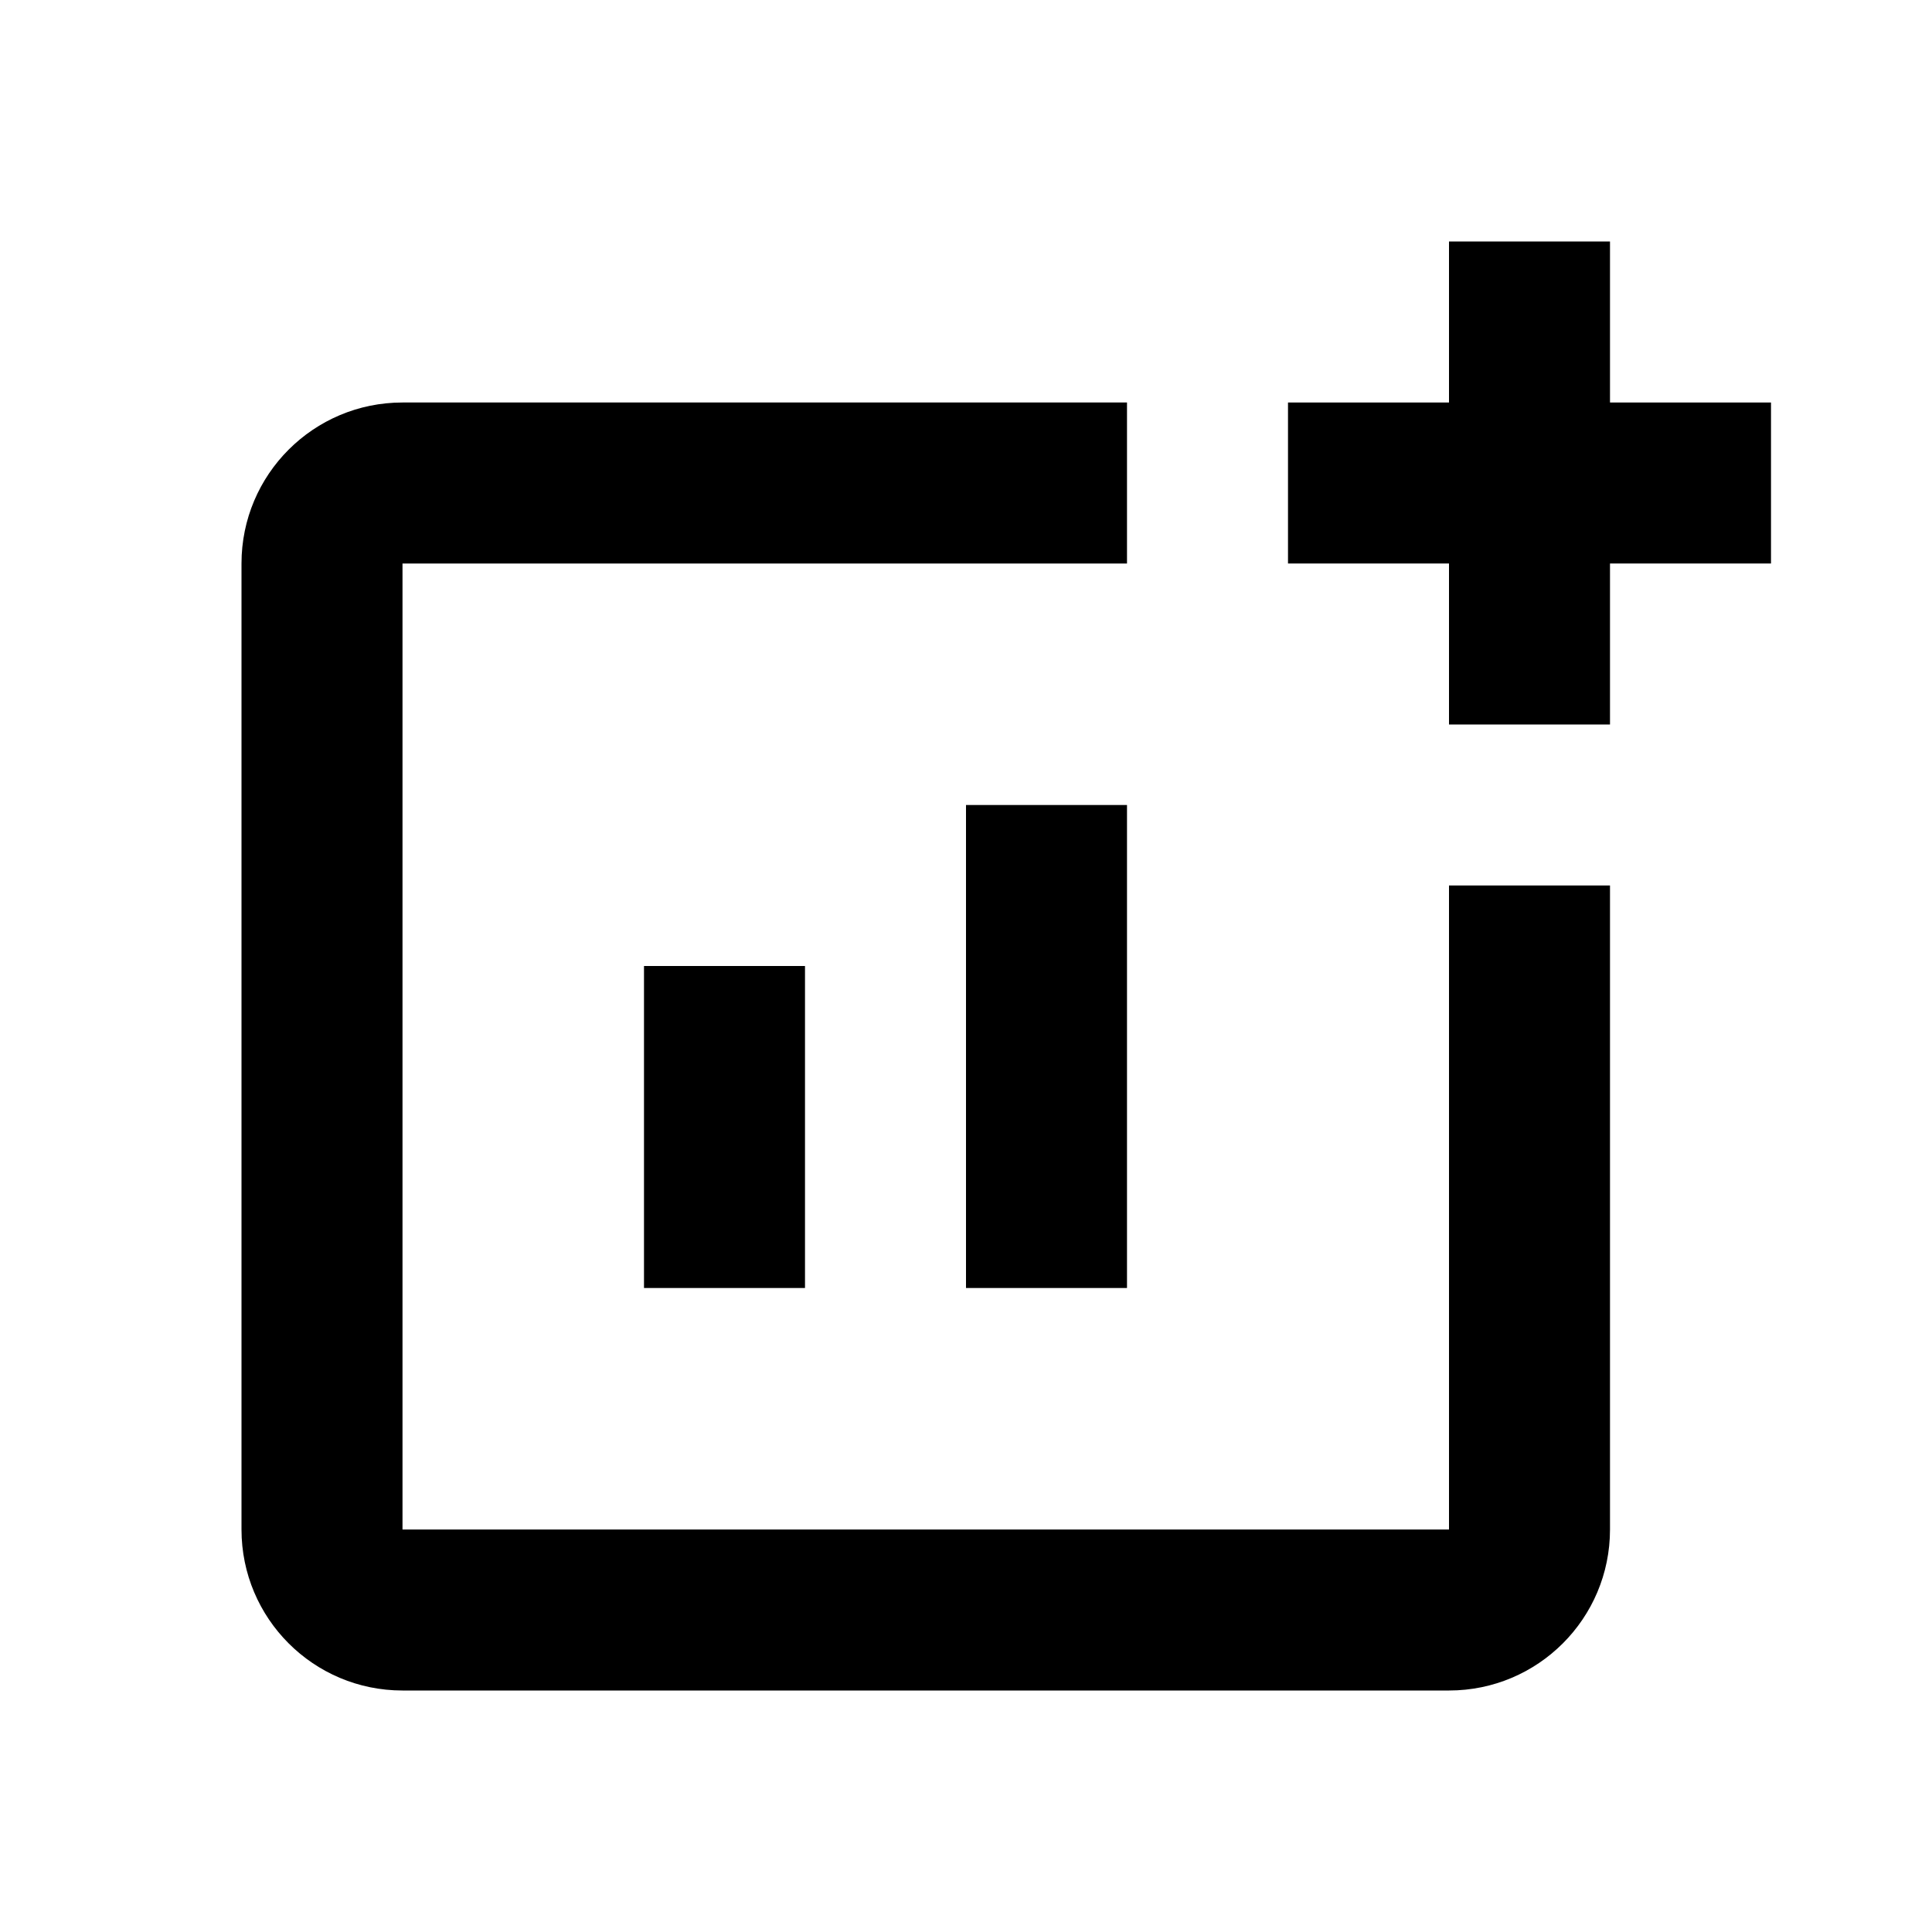 <?xml version="1.0" encoding="UTF-8"?>
<svg width="24px" height="24px" viewBox="0 0 24 24" version="1.1" xmlns="http://www.w3.org/2000/svg" xmlns:xlink="http://www.w3.org/1999/xlink">
    <title>短视频清理</title>
    <g id="组件库" stroke="none" stroke-width="1" fill="none" fill-rule="evenodd">
        <g id="组件库3.0" transform="translate(-635, -9608)" fill="currentColor">
            <g id="编组-31" transform="translate(60, 9460)">
                <g id="短视频清理" transform="translate(575, 148)">
                    <path d="M14,5 L14,7 L5,7 L5,19 L18,19 L18,11 L20,11 L20,19 C20,20.105 19.105,21 18,21 L5,21 C3.895,21 3,20.105 3,19 L3,7 C3,5.895 3.895,5 5,5 L14,5 Z" id="形状结合"></path>
                    <rect id="矩形" x="8" y="12" width="2" height="4"></rect>
                    <rect id="矩形" x="12" y="10" width="2" height="6"></rect>
                    <rect id="矩形" x="18" y="3" width="2" height="6"></rect>
                    <rect id="矩形" x="16" y="5" width="6" height="2"></rect>
                </g>
            </g>
        </g>
    </g>
</svg>
